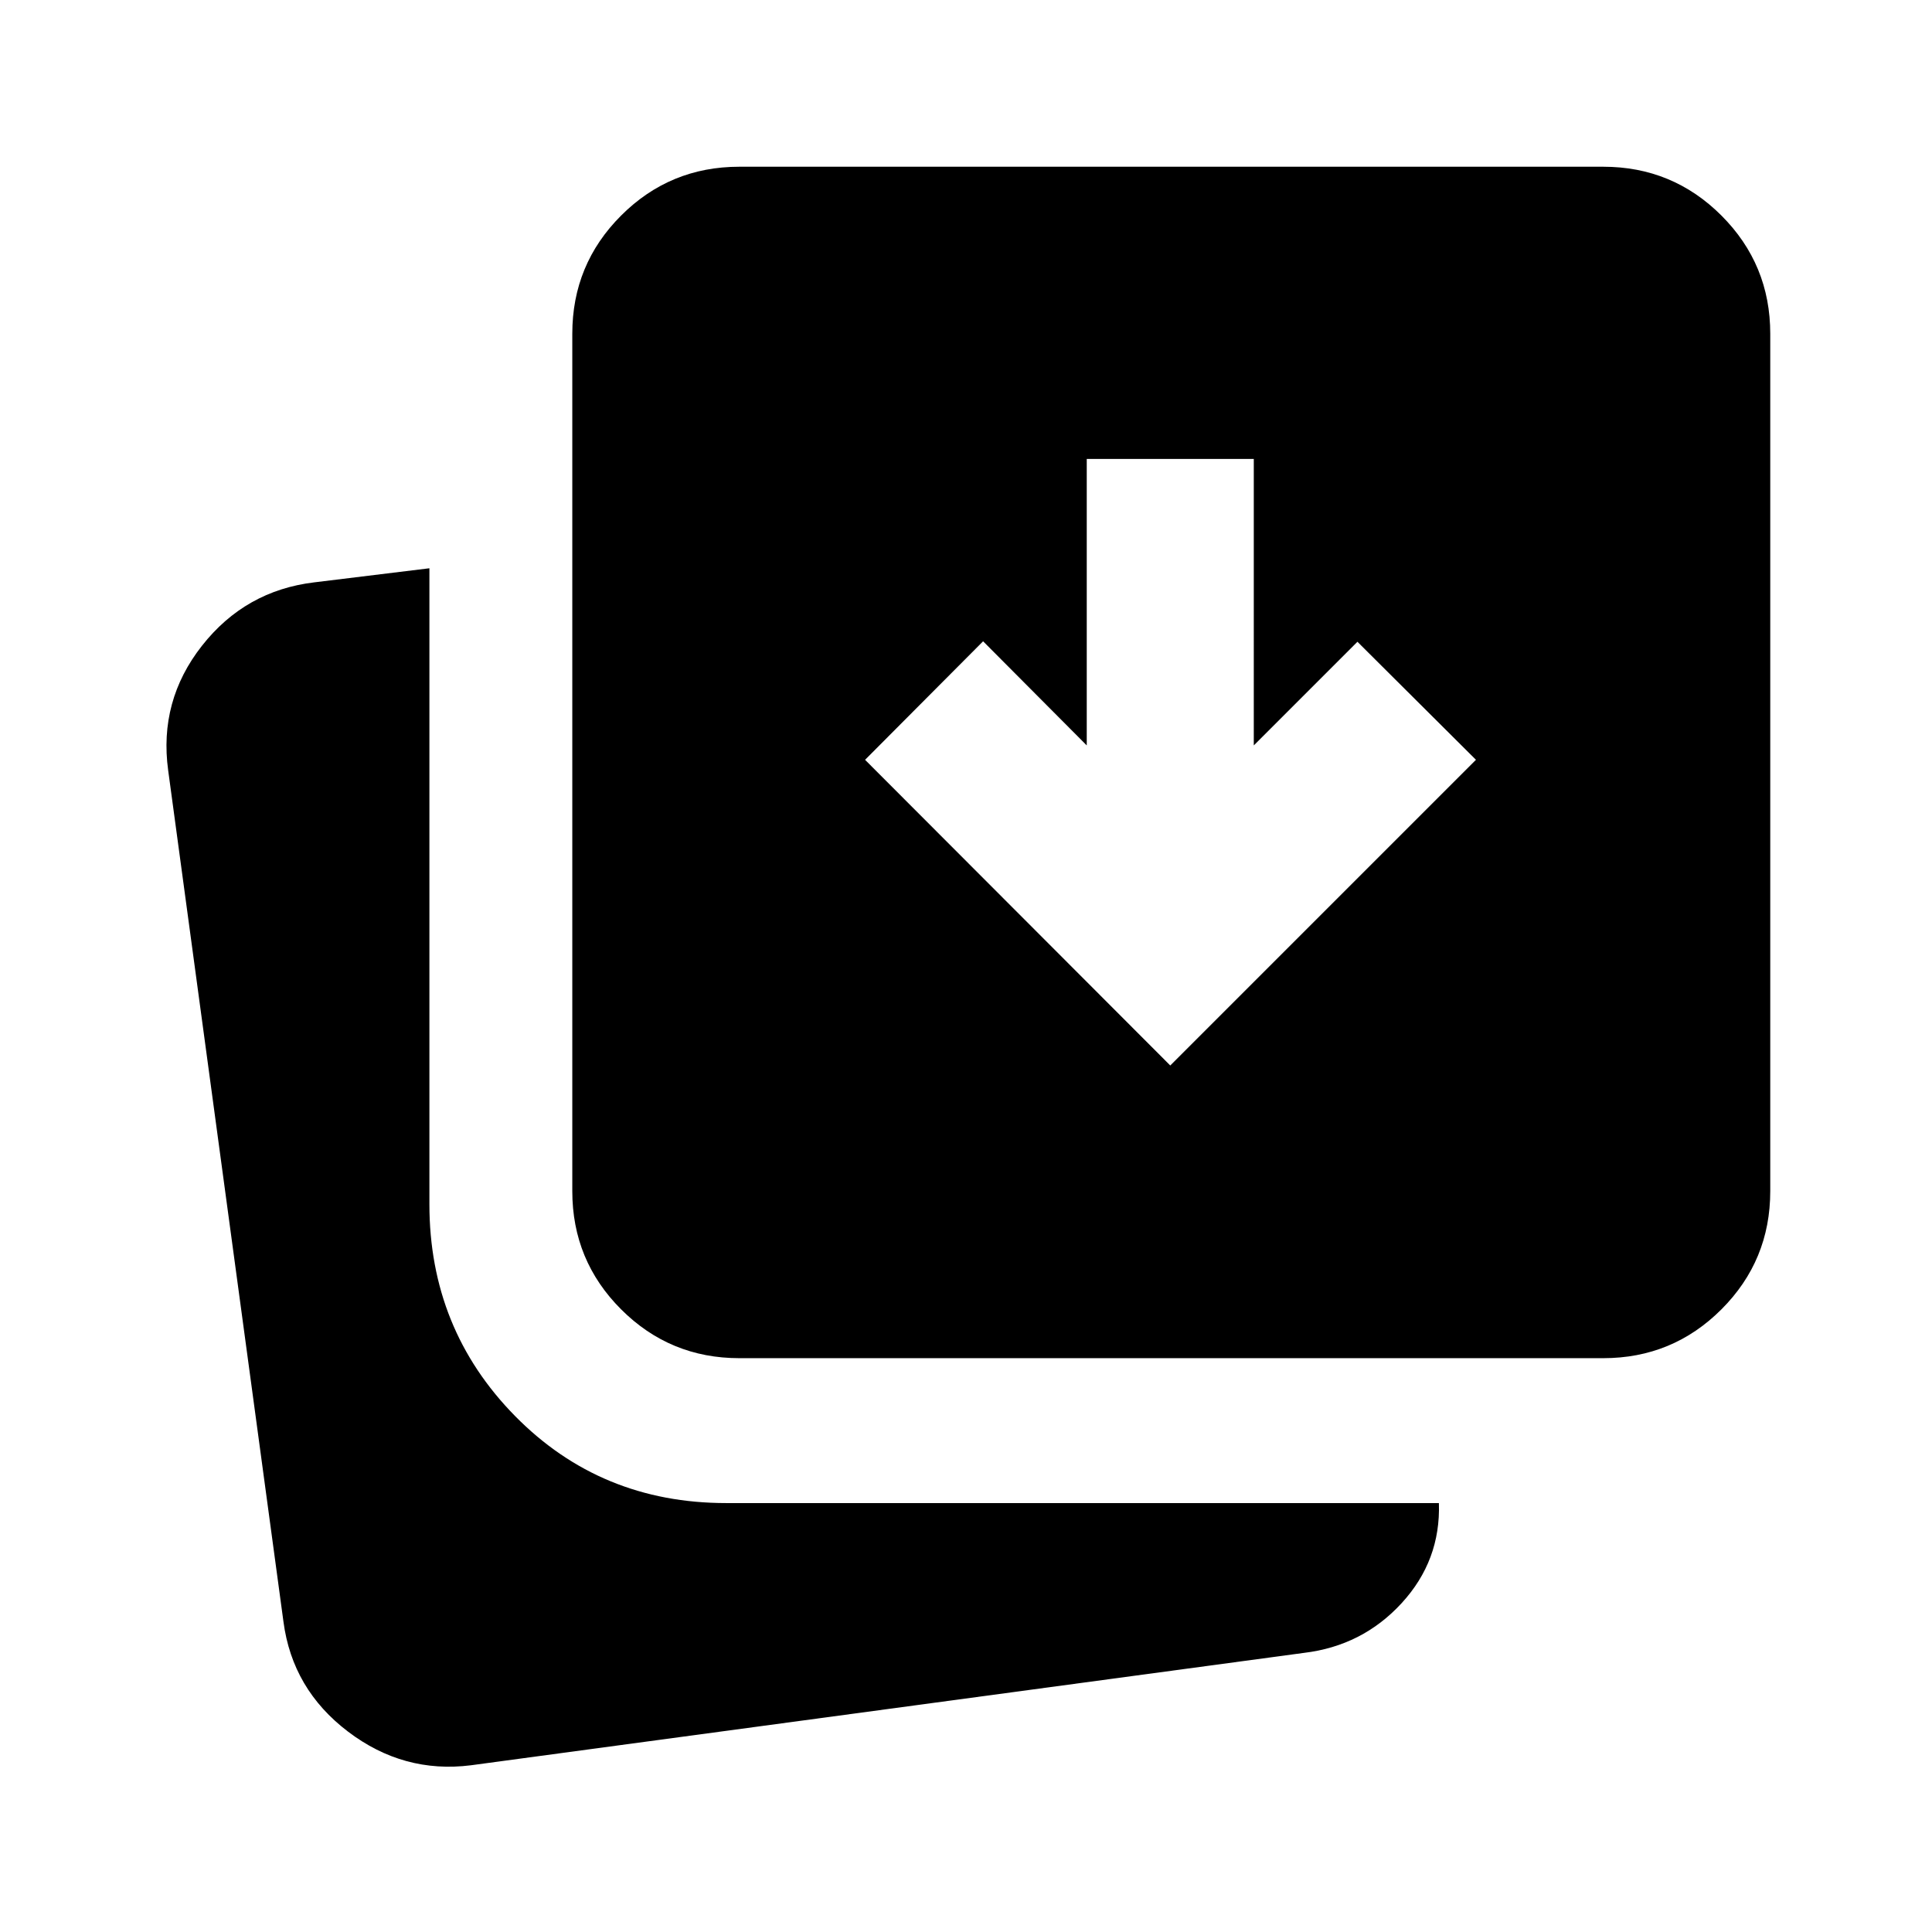 <svg xmlns="http://www.w3.org/2000/svg" viewBox="0 96 960 960"><path d="m581.5 625.435 151.892-151.892-58.892-58.652-51.5 51.5V324.043h-83v142.348l-51.5-51.739-58.652 58.891L581.5 625.435ZM367.37 770.87q-34.483 0-58.742-24.259-24.258-24.259-24.258-58.742V261.848q0-34.483 24.258-58.742 24.259-24.258 58.742-24.258h429.26q34.483 0 58.742 24.258 24.259 24.259 24.259 58.742v426.021q0 34.483-24.259 58.742T796.63 770.87H367.37ZM234.043 973.152q-33.543 4.24-61.153-16.751-27.611-20.991-32.042-54.575L83.565 478.805q-4.718-34.578 16.802-61.947 21.52-27.37 55.763-31.488l57.24-7v316q0 61.974 42.554 105.237T360.87 842.87h354.108q.957 28.543-18.533 49.75-19.489 21.206-48.511 24.685l-413.891 55.847Z"/></svg>
